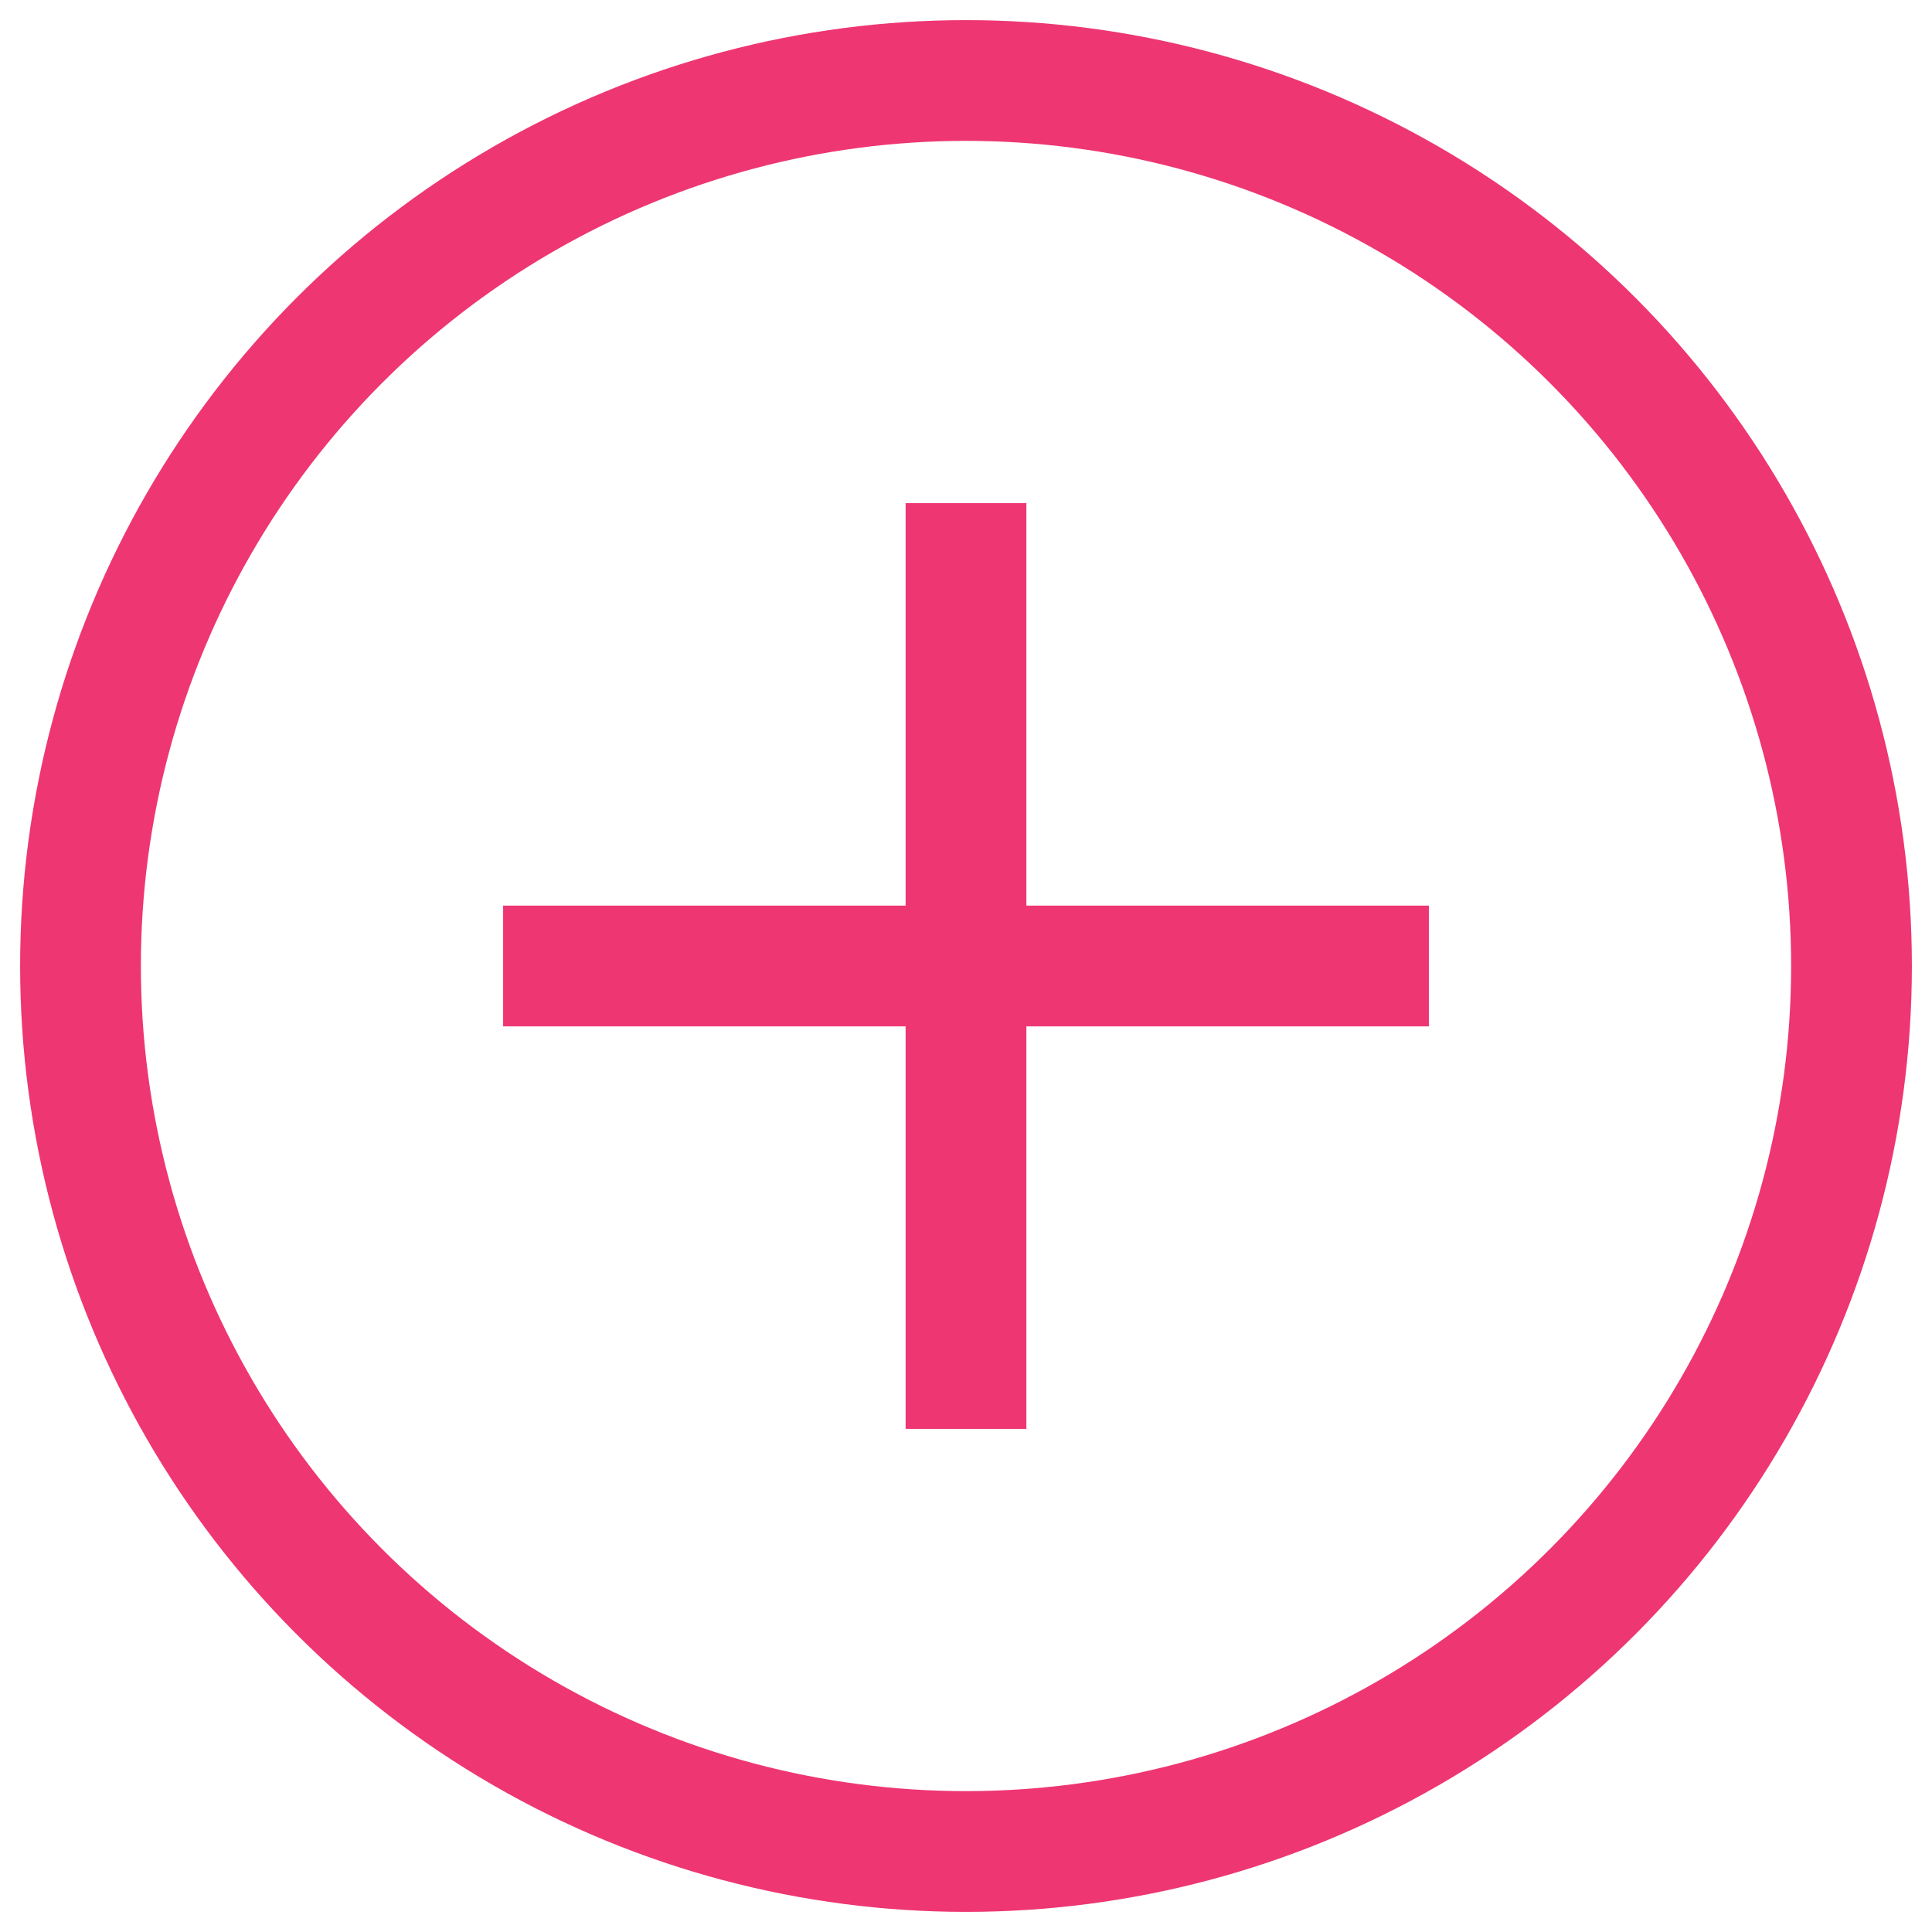 <svg xmlns="http://www.w3.org/2000/svg" height="12" width="12" viewBox="0 0 48 48"><title>48 c add 2</title><g stroke-linejoin="miter" fill="#ee3672" stroke-linecap="butt" class="nc-icon-wrapper"><line data-color="color-2" fill="none" stroke="#ee3672" stroke-width="3" stroke-linecap="square" stroke-miterlimit="10" x1="24" y1="14" x2="24" y2="34" stroke-linejoin="miter"></line> <line data-color="color-2" fill="none" stroke="#ee3672" stroke-width="3" stroke-linecap="square" stroke-miterlimit="10" x1="34" y1="24" x2="14" y2="24" stroke-linejoin="miter"></line> <circle fill="none" stroke="#ee3672" stroke-width="3" stroke-linecap="square" stroke-miterlimit="10" cx="24" cy="24" r="22" stroke-linejoin="miter"></circle></g></svg>